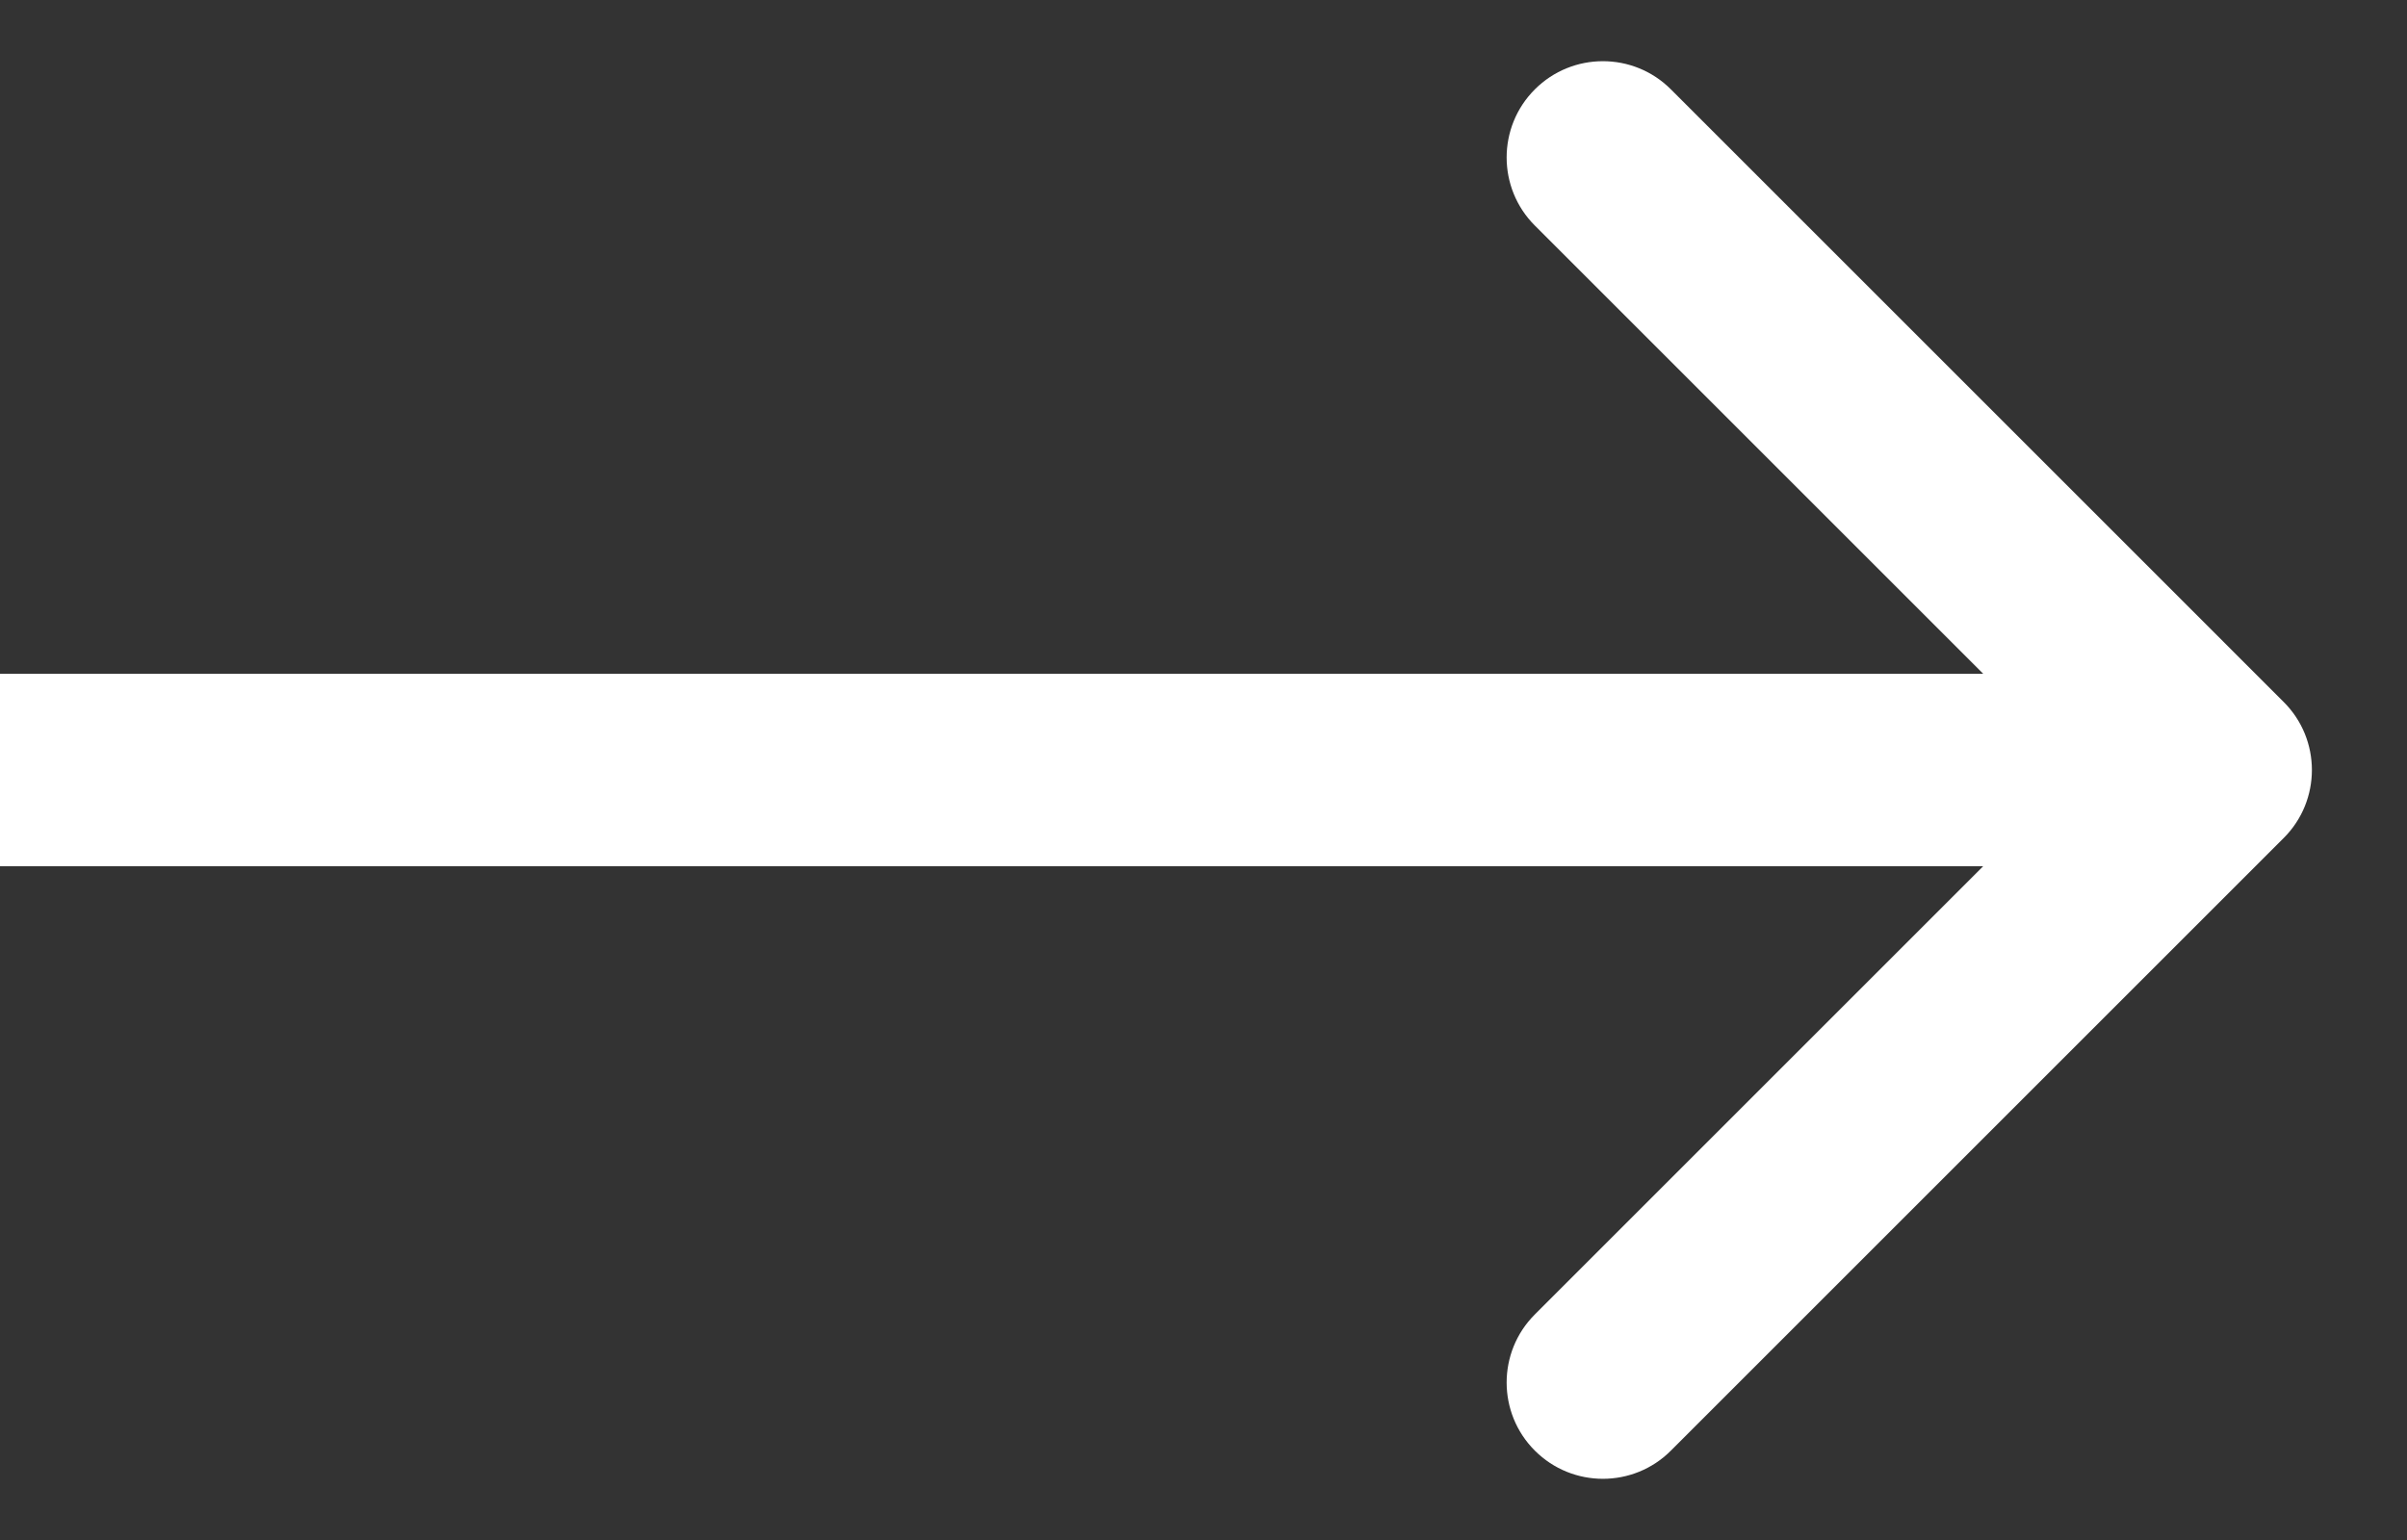 <svg width="25" height="16" viewBox="0 0 25 16" fill="none" xmlns="http://www.w3.org/2000/svg">
<rect x="0" y="0" width="25" height="16" fill="#333333" stroke="none"/>
<path d="M23.719 8.707C24.11 8.317 24.11 7.683 23.719 7.293L17.355 0.929C16.965 0.538 16.332 0.538 15.941 0.929C15.551 1.319 15.551 1.953 15.941 2.343L21.598 8L15.941 13.657C15.551 14.047 15.551 14.681 15.941 15.071C16.332 15.462 16.965 15.462 17.355 15.071L23.719 8.707ZM0 9H23.012V7H0V9Z" fill="white"/>
</svg>
